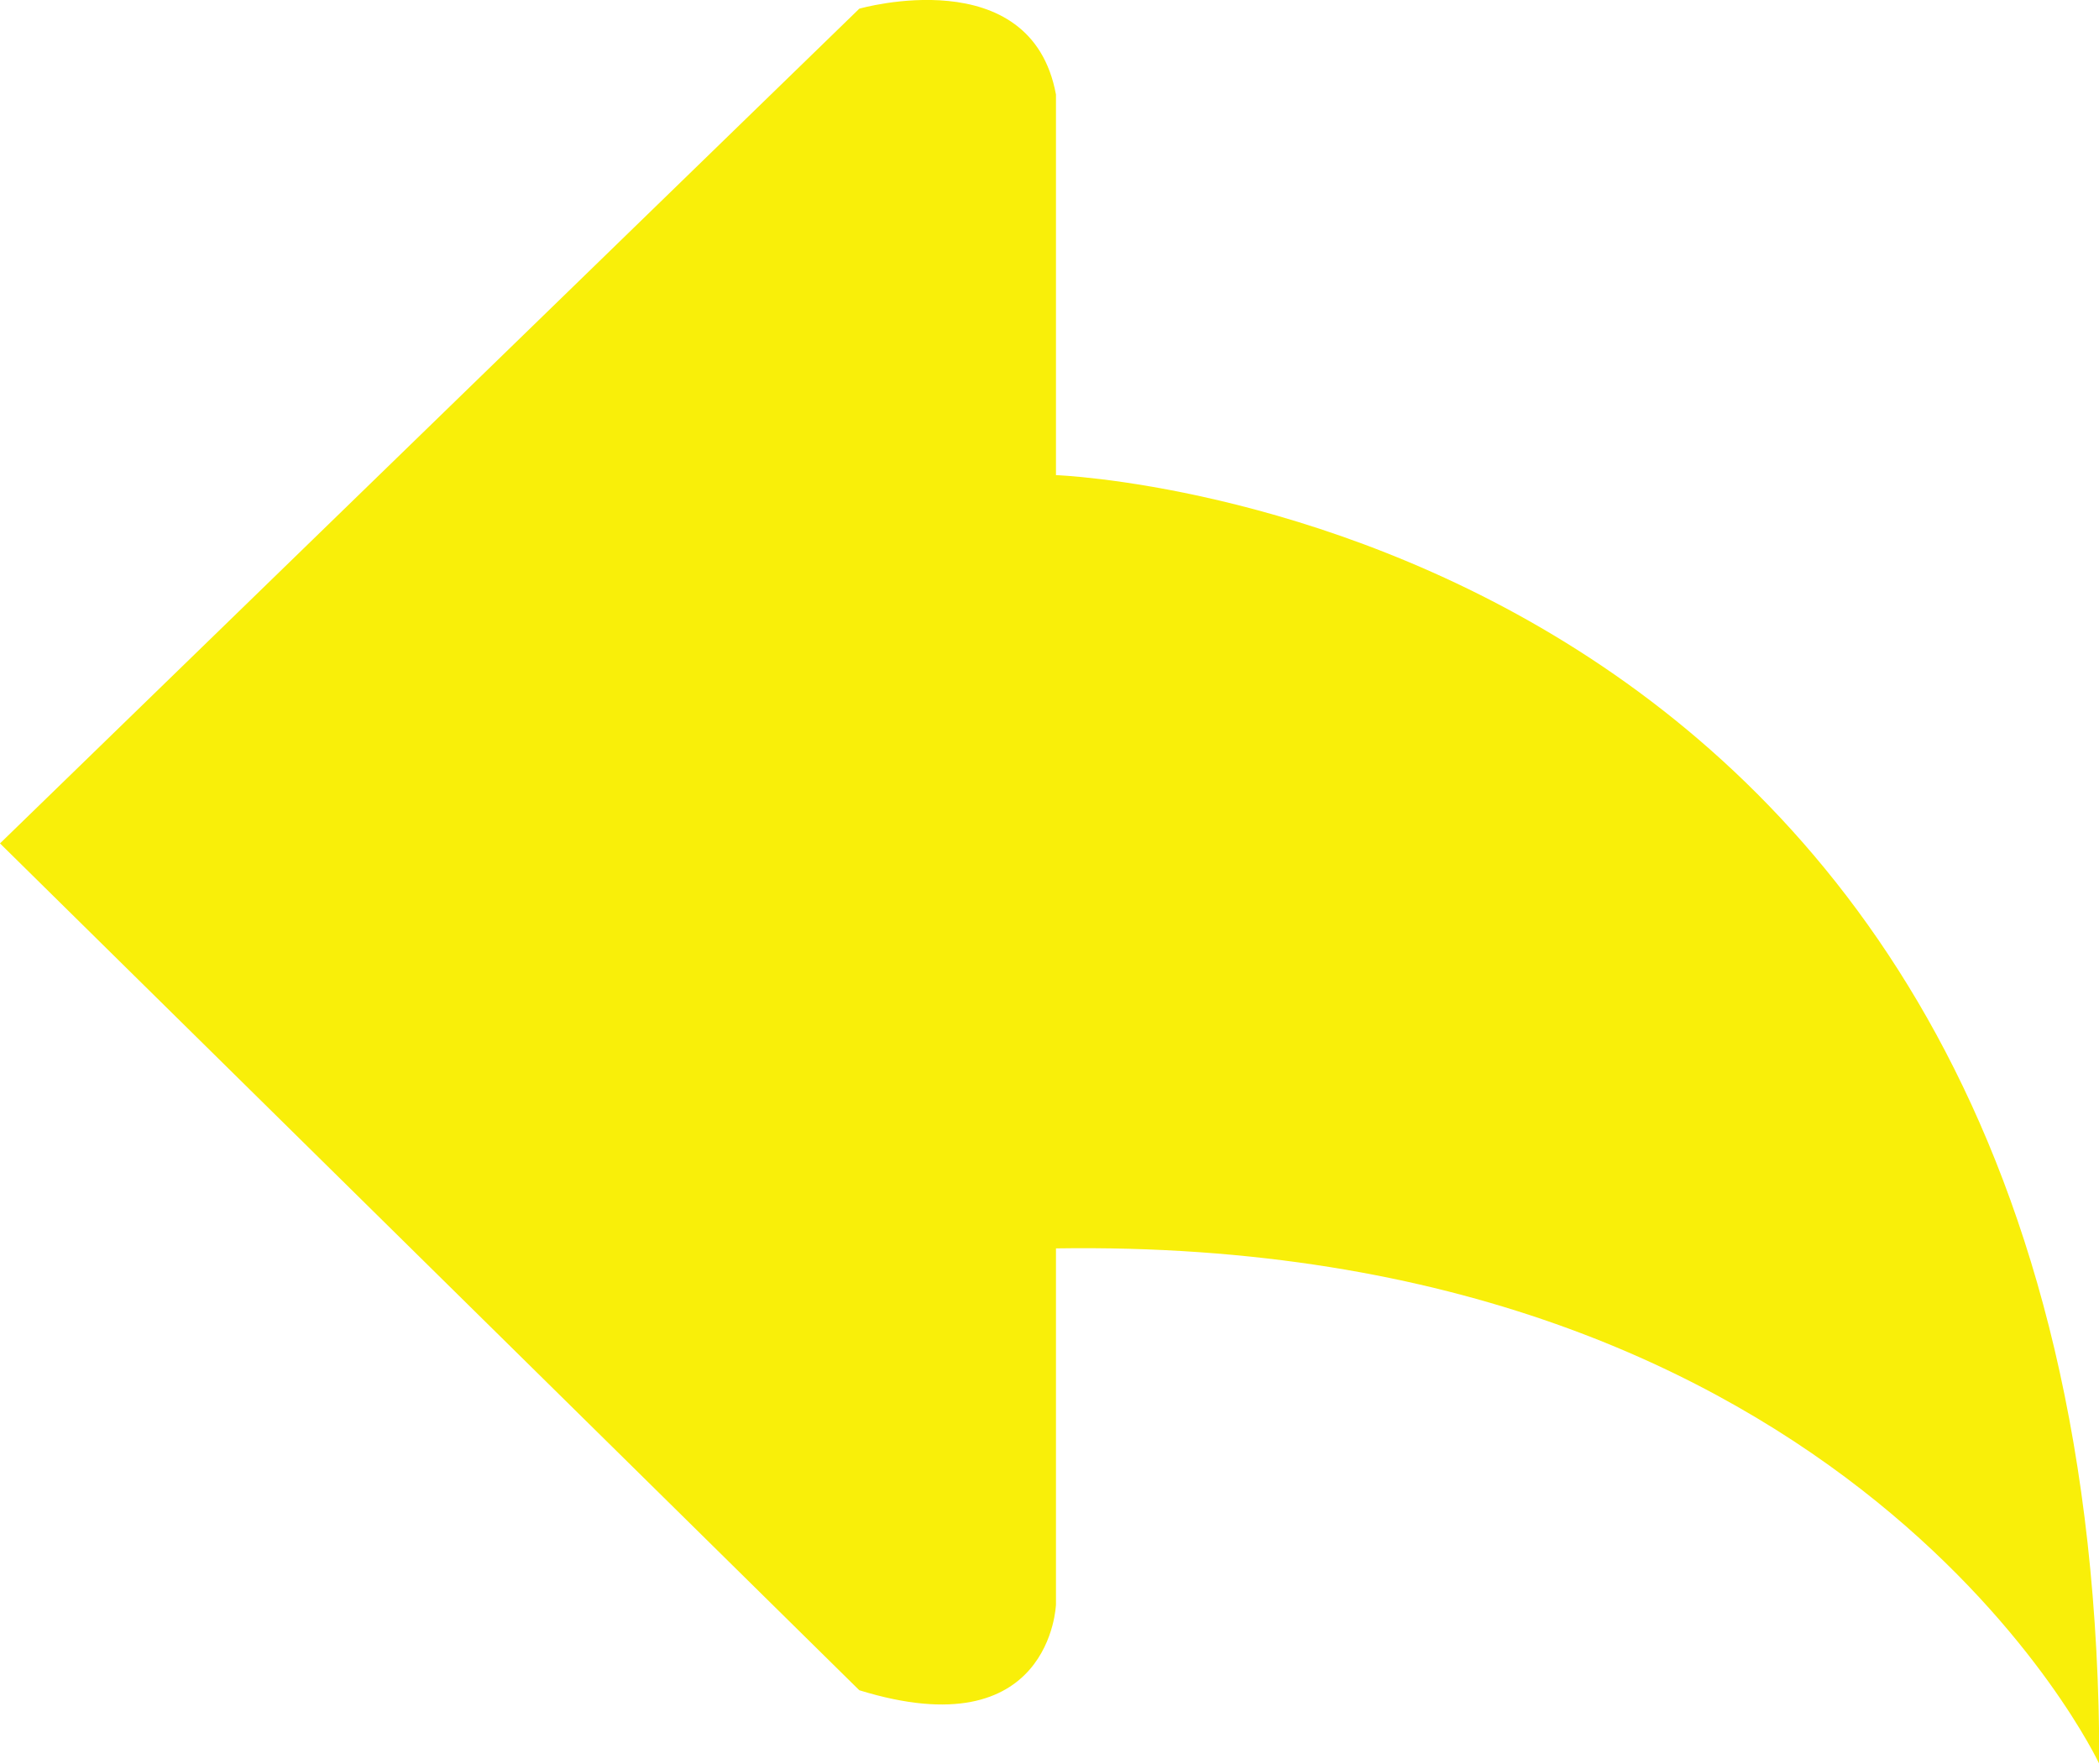 <svg xmlns="http://www.w3.org/2000/svg" width="12.807" height="10.763" viewBox="0 0 12.807 10.763">
  <path id="Path_1756" data-name="Path 1756" d="M-356,62.437l5.243-5.093s1.048-.3,1.2.524V60.19s6.366.225,6.366,7.864c0,0-1.5-3.22-6.366-3.146V67.08s-.028.886-1.2.524Z" transform="translate(356 -57.291)" fill="#f9ef09"/>
</svg>
